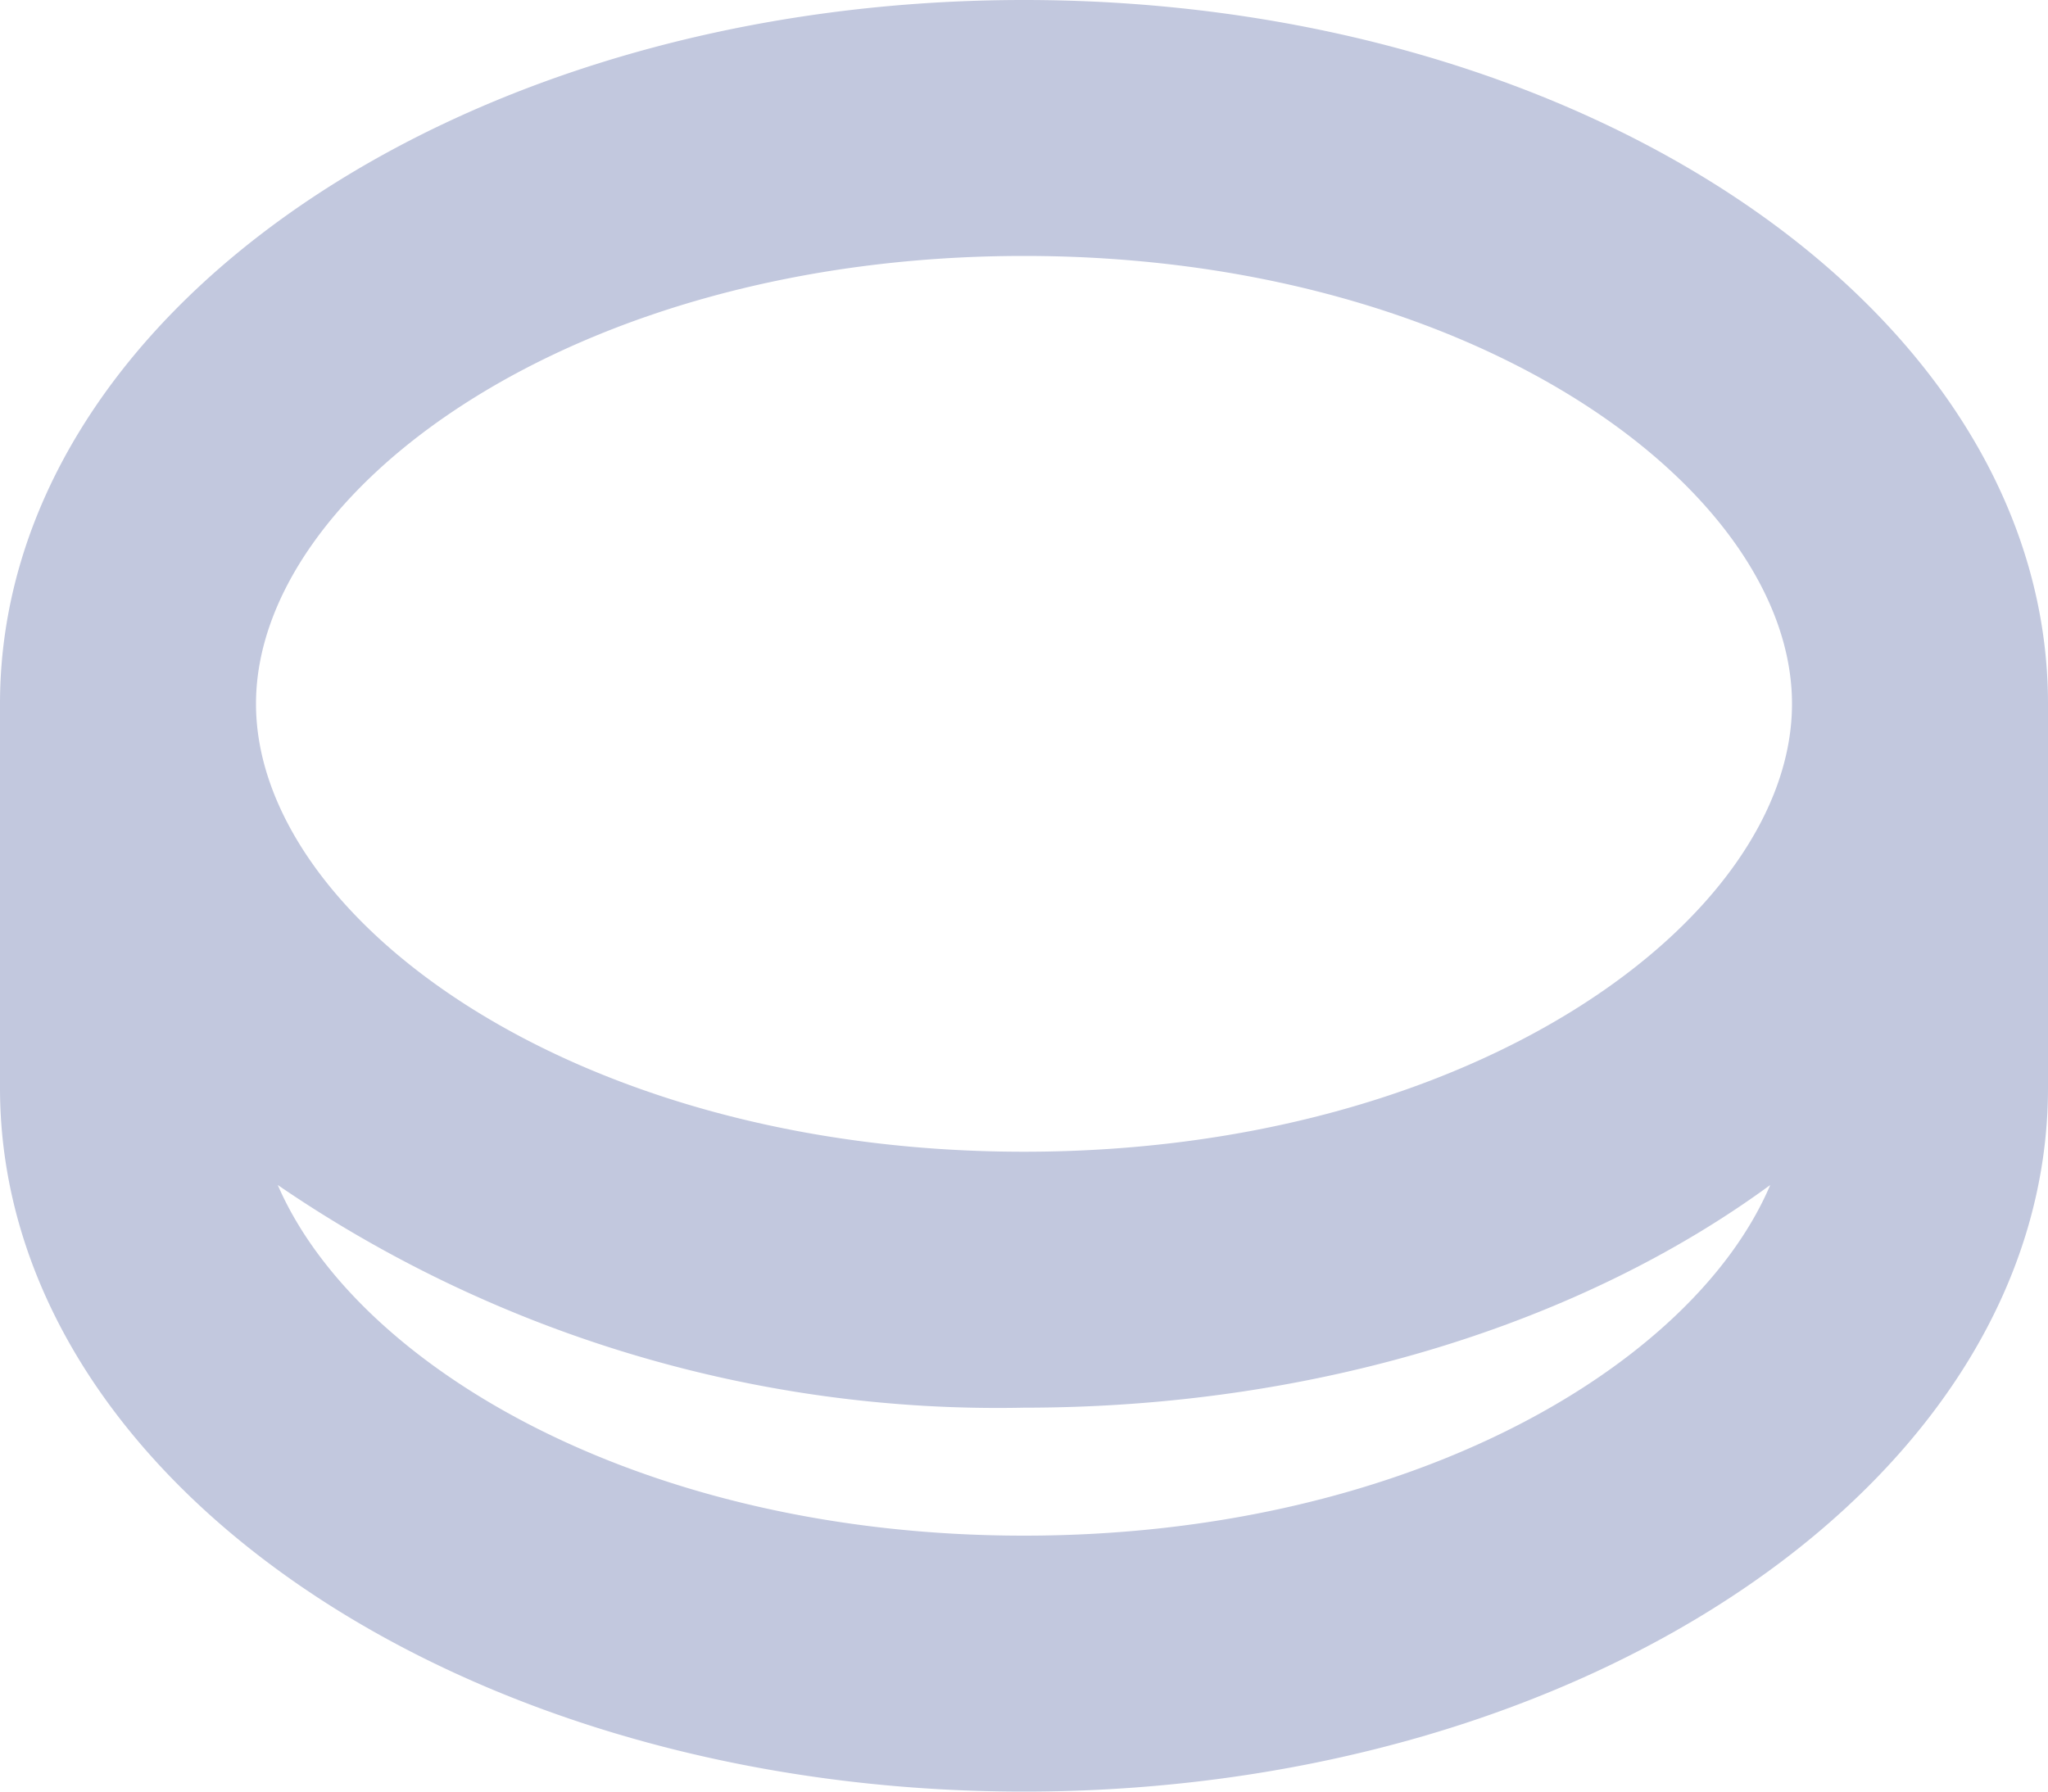 <svg width="16" height="14" fill="none" xmlns="http://www.w3.org/2000/svg"><path d="M8 0C3.58 0 0 2.46 0 5.5v3C0 11.54 3.58 14 8 14s8-2.46 8-5.5v-3C16 2.46 12.42 0 8 0zm0 2c3.54 0 6 1.84 6 3.5S11.54 9 8 9 2 7.16 2 5.5 4.46 2 8 2zm0 10c-3 0-5.22-1.33-5.83-2.74A9.95 9.95 0 008 11c2.3 0 4.37-.67 5.83-1.74C13.23 10.67 11 12 8 12z" fill="#C2C8DE"/></svg>